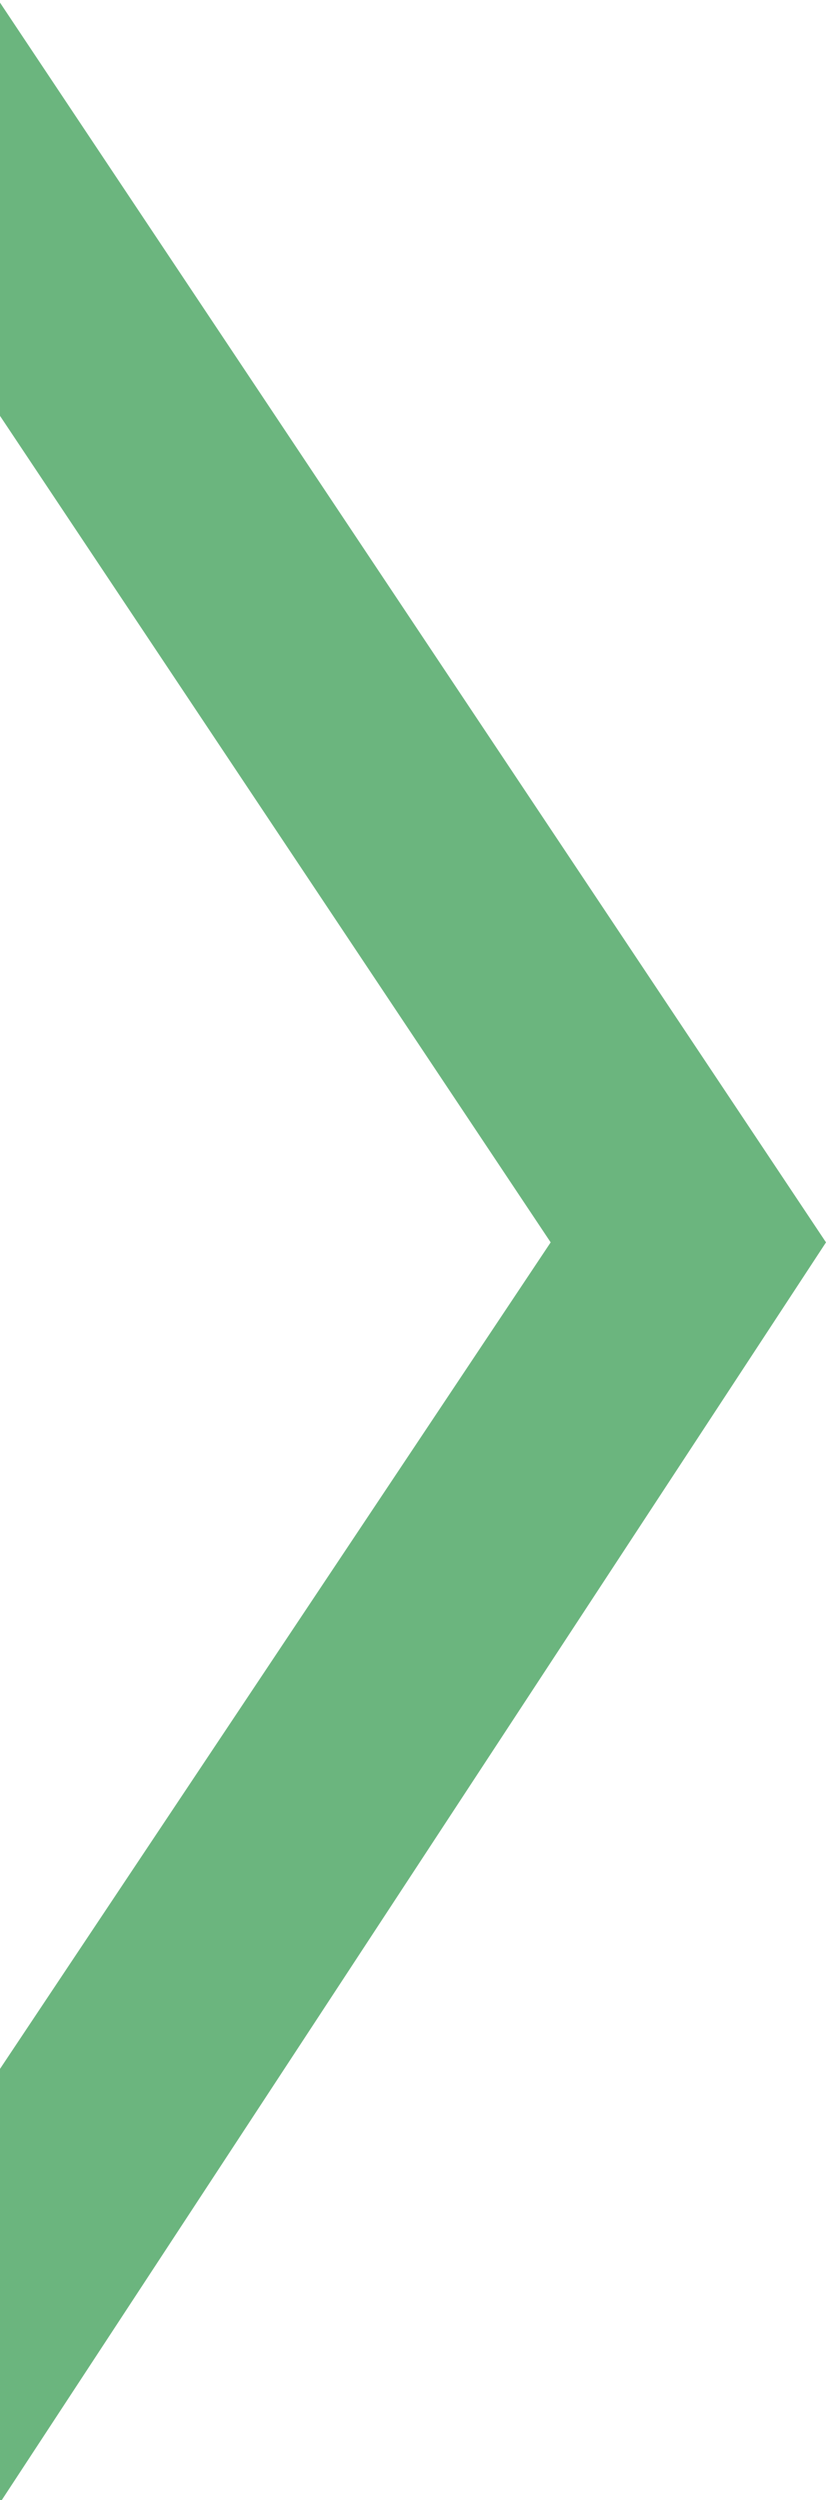 <?xml version="1.0" encoding="utf-8"?>
<!-- Generator: Adobe Illustrator 21.0.2, SVG Export Plug-In . SVG Version: 6.00 Build 0)  -->
<svg version="1.1"
	 id="svg2" inkscape:version="0.91 r13725" sodipodi:docname="forward-carrat.svg" xmlns:cc="http://creativecommons.org/ns#" xmlns:dc="http://purl.org/dc/elements/1.1/" xmlns:inkscape="http://www.inkscape.org/namespaces/inkscape" xmlns:rdf="http://www.w3.org/1999/02/22-rdf-syntax-ns#" xmlns:sodipodi="http://sodipodi.sourceforge.net/DTD/sodipodi-0.dtd" xmlns:svg="http://www.w3.org/2000/svg"
	 xmlns="http://www.w3.org/2000/svg" xmlns:xlink="http://www.w3.org/1999/xlink" x="0px" y="0px" viewBox="0 0 12 36.3"
	 style="enable-background:new 0 0 12 36.3;" xml:space="preserve">
<style type="text/css">
	.st0{fill:#6BB57E;}
</style>
<sodipodi:namedview  bordercolor="#666666" borderopacity="1.0" fit-margin-bottom="0" fit-margin-left="0" fit-margin-right="0" fit-margin-top="0" id="base" inkscape:current-layer="layer1" inkscape:cx="17.87049" inkscape:cy="17.678567" inkscape:document-units="px" inkscape:pageopacity="0.0" inkscape:pageshadow="2" inkscape:window-height="755" inkscape:window-maximized="1" inkscape:window-width="1276" inkscape:window-x="4" inkscape:window-y="1" inkscape:zoom="5.6" pagecolor="#ffffff" showgrid="true" showguides="false">
	<inkscape:grid  id="grid4136" originx="-180" originy="-602.143" type="xygrid"></inkscape:grid>
</sodipodi:namedview>
<g id="layer1" transform="translate(-180,-404.862)" inkscape:groupmode="layer" inkscape:label="Layer 1">
	<path id="path4138" inkscape:connector-curvature="0" sodipodi:nodetypes="ccccccc" class="st0" d="M180,404.9v6l8,12l-8,12v6.3
		l12-18.3L180,404.9z"/>
</g>
</svg>
